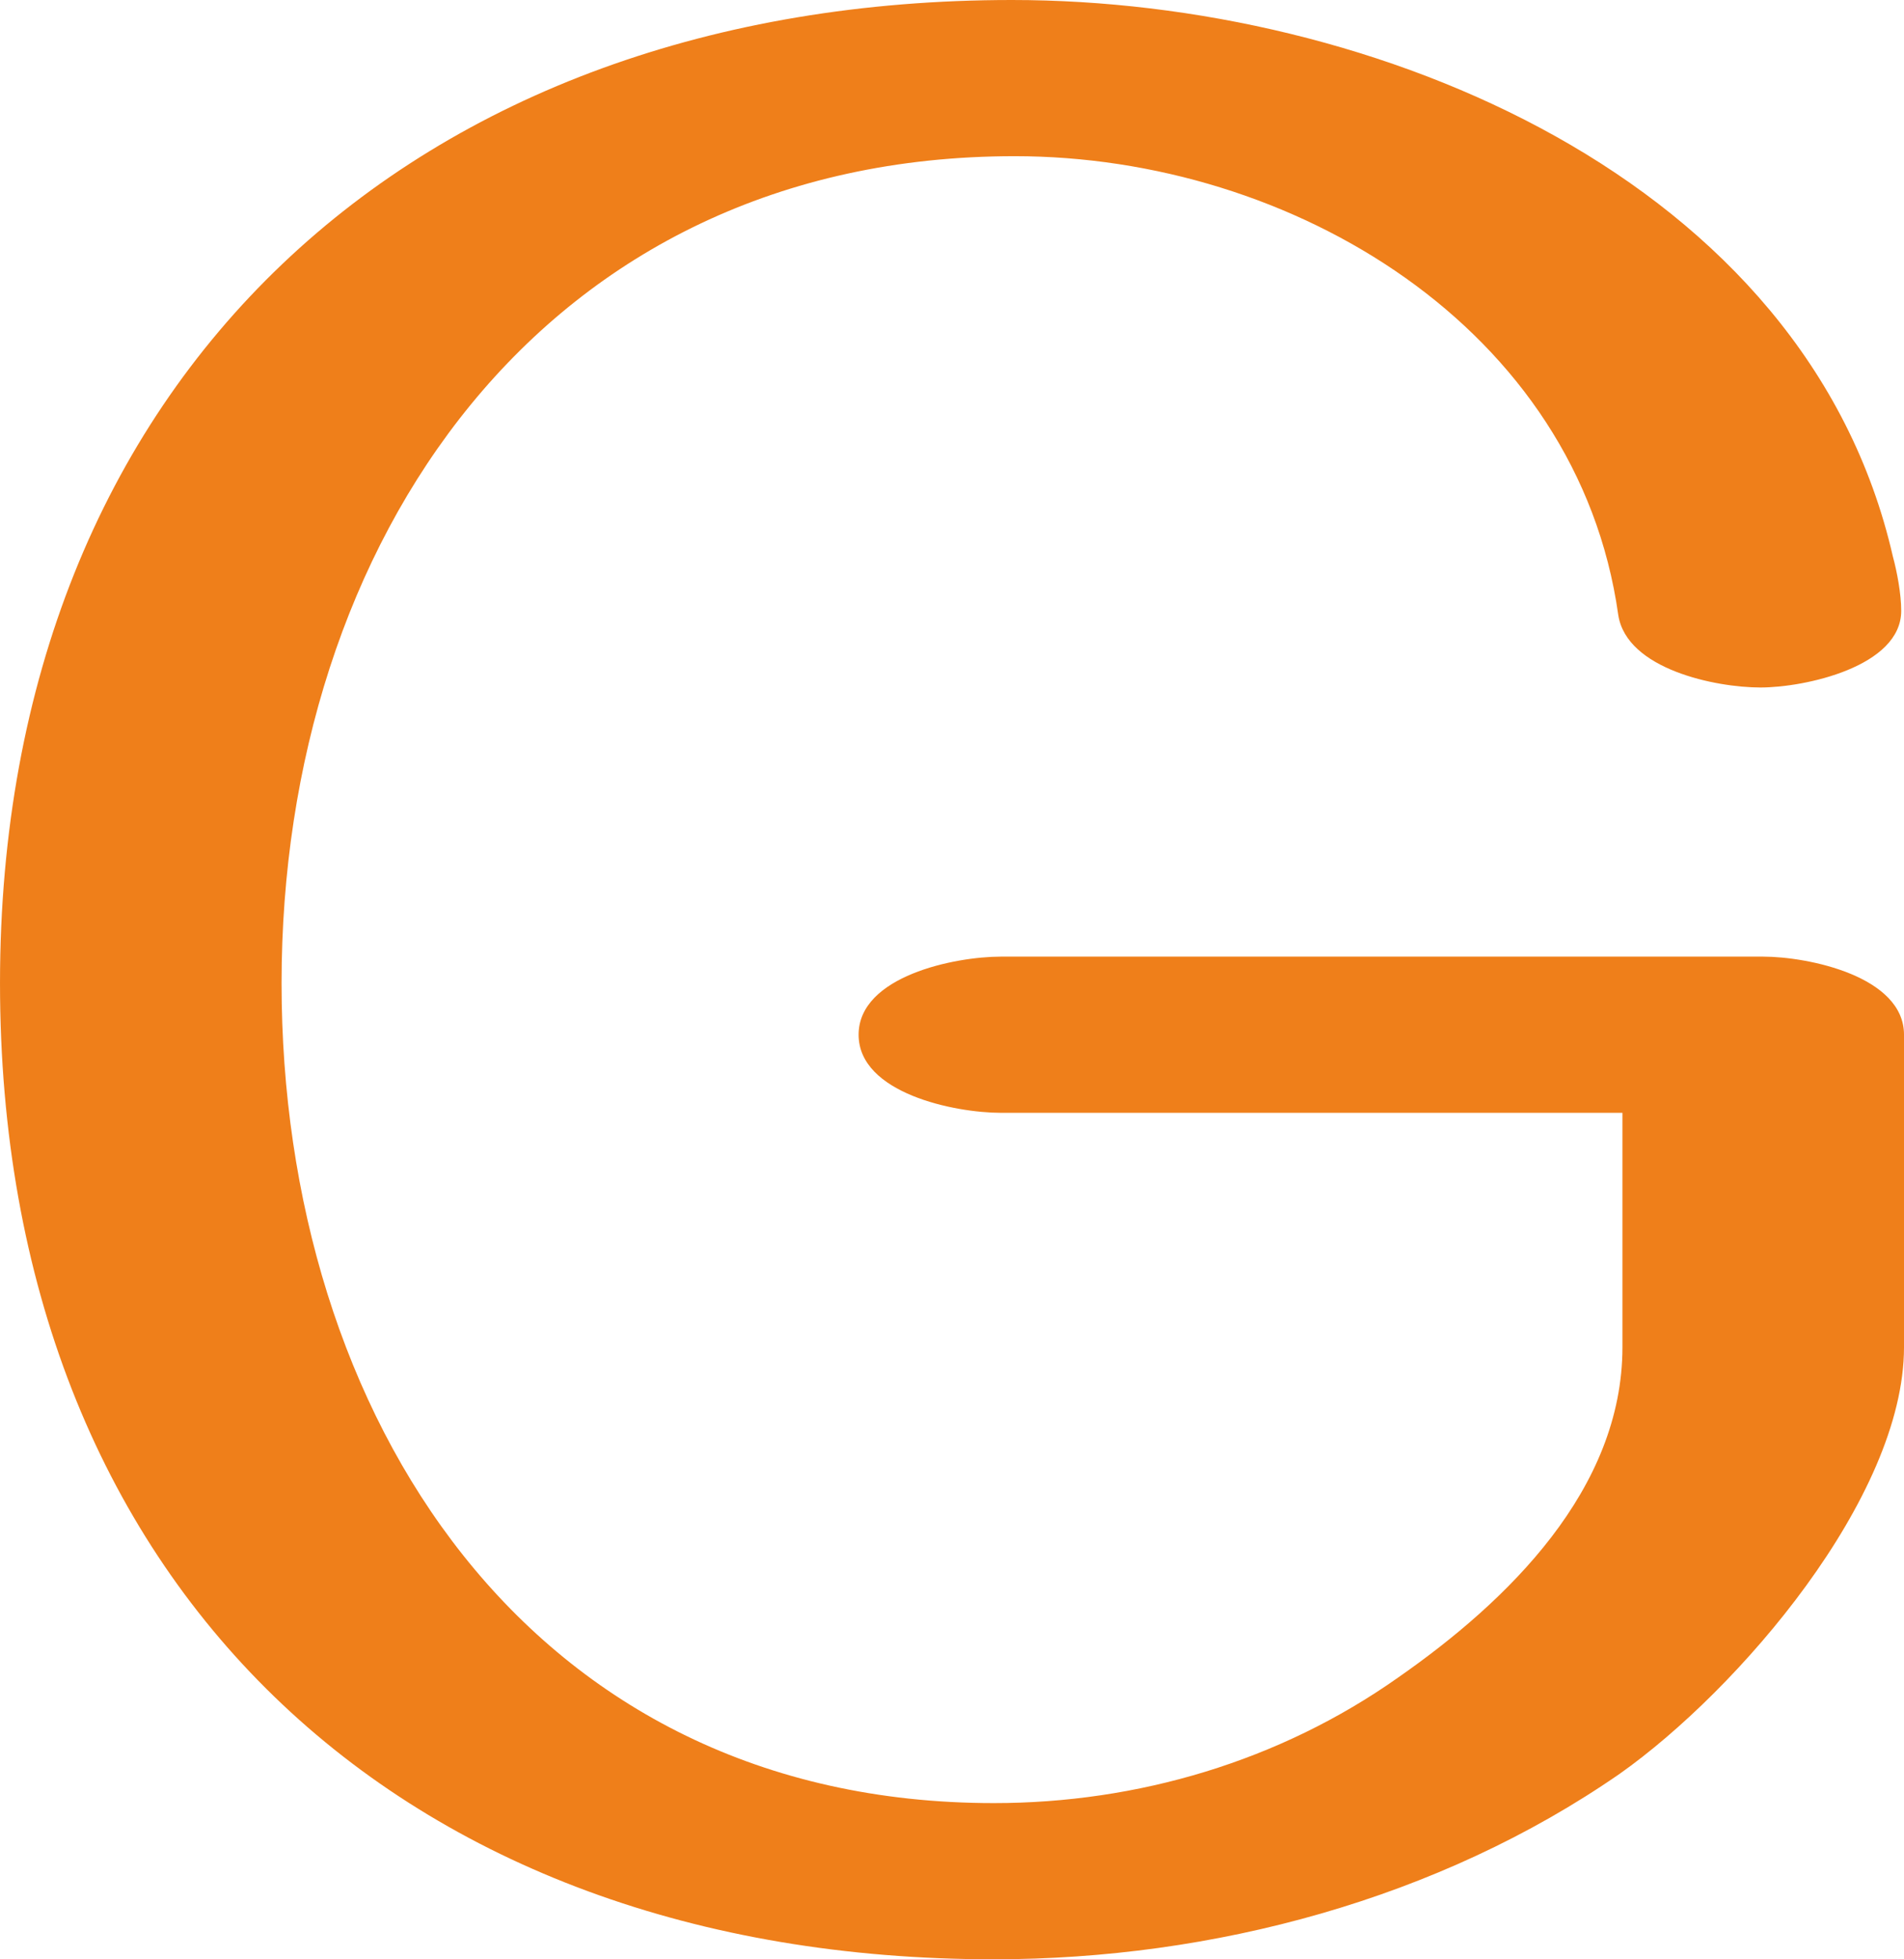 <?xml version="1.0" encoding="UTF-8"?>
<!DOCTYPE svg PUBLIC "-//W3C//DTD SVG 1.1//EN" "http://www.w3.org/Graphics/SVG/1.1/DTD/svg11.dtd">
<!-- Creator: CorelDRAW X8 -->
<svg xmlns="http://www.w3.org/2000/svg" xml:space="preserve" width="1366px" height="1405px" version="1.1" style="shape-rendering:geometricPrecision; text-rendering:geometricPrecision; image-rendering:optimizeQuality; fill-rule:evenodd; clip-rule:evenodd"
viewBox="0 0 1366 1405"
 xmlns:xlink="http://www.w3.org/1999/xlink">
 <defs>
  <style type="text/css">
   <![CDATA[
    .fil0 {fill:#EF7F1A;fill-rule:nonzero}
   ]]>
  </style>
 </defs>
 <g id="Layer_x0020_1">
  <path class="fil0" d="M713 1293c-334,0 -511,-278 -511,-588 0,-316 187,-593 526,-593 199,0 404,123 433,329 6,39 70,52 102,52 32,0 101,-15 101,-55 0,-12 -3,-28 -6,-39 -62,-271 -372,-399 -632,-399 -428,0 -726,270 -726,705 0,431 287,700 713,700 157,0 319,-43 449,-133 85,-60 204,-198 204,-306l0 -224c0,-42 -69,-56 -101,-56l-547 0c-33,0 -102,14 -102,56 0,42 69,56 102,56l446 0 0 168c0,102 -82,182 -161,237 -85,60 -187,90 -290,90z"/>
 </g>
</svg>
